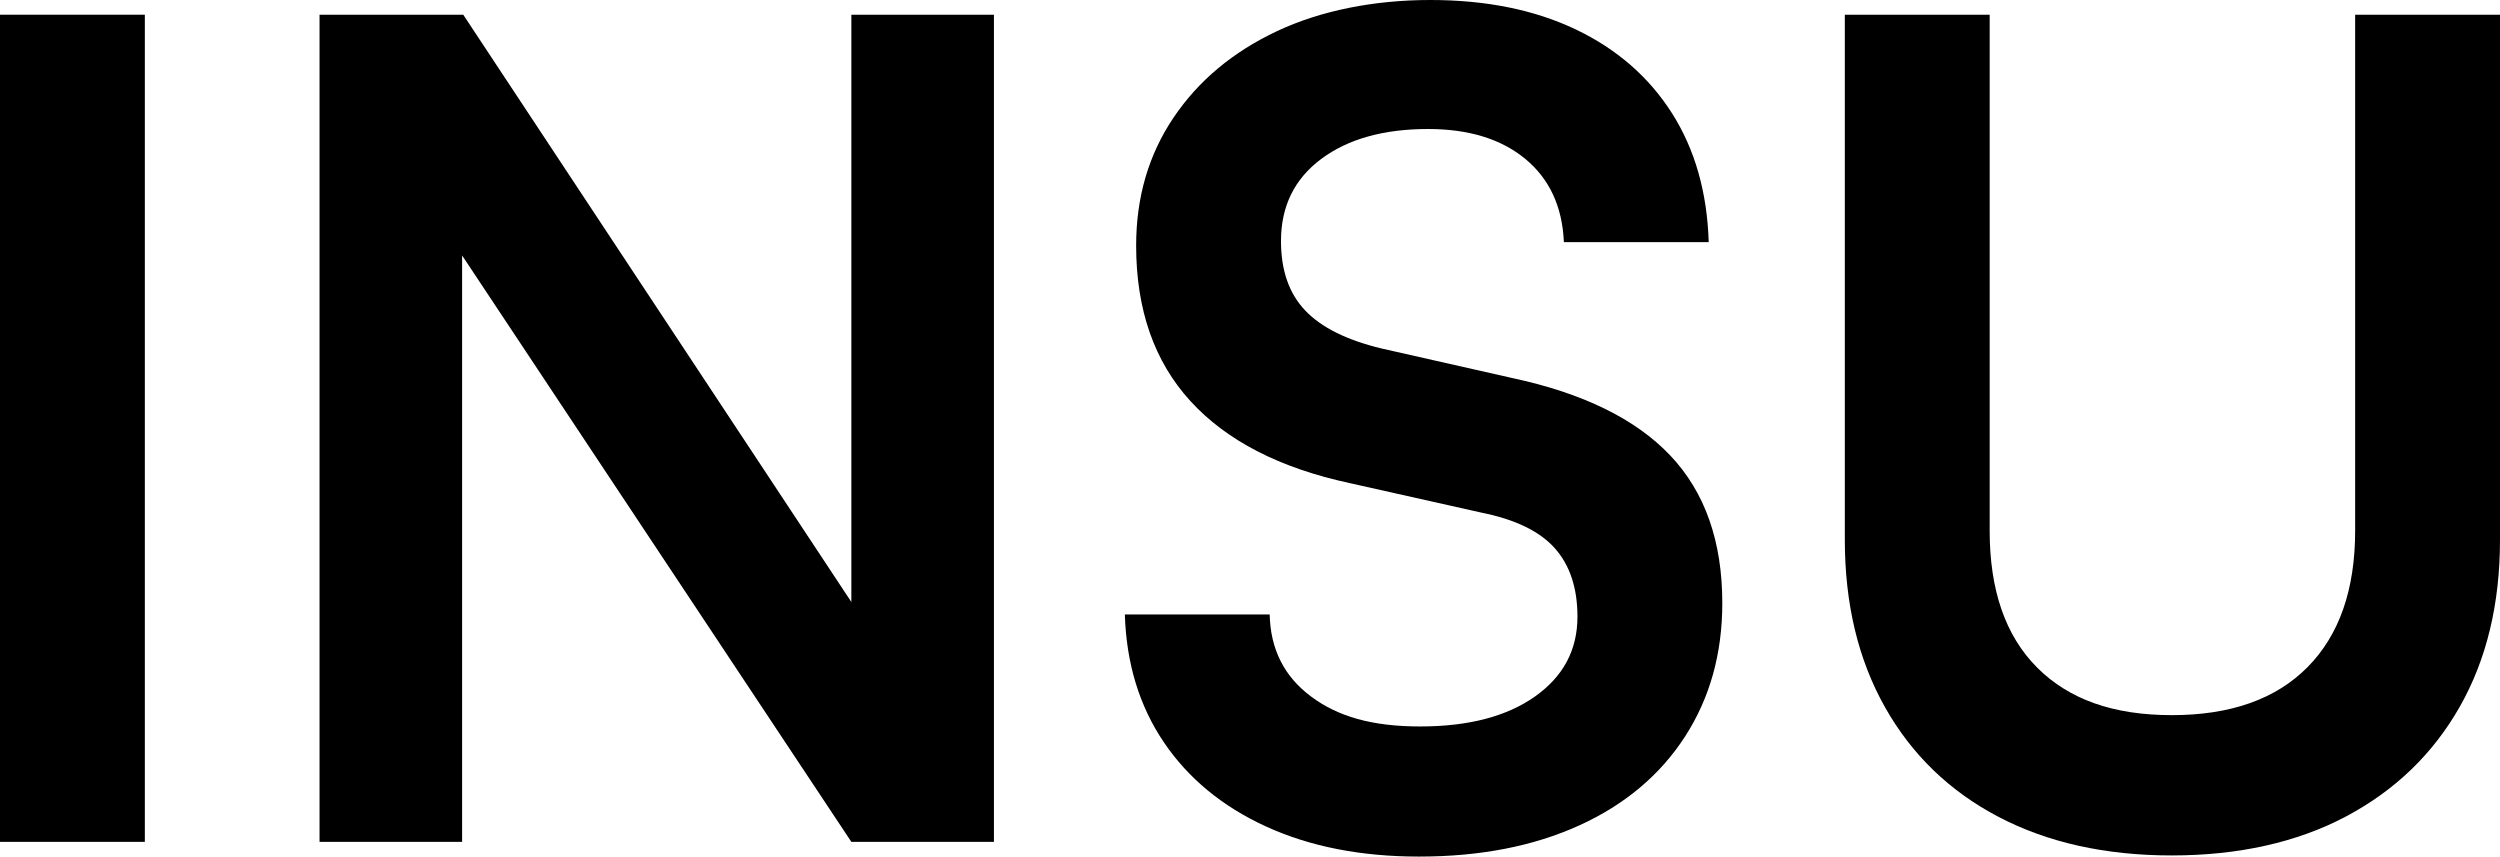 <?xml version="1.0" encoding="UTF-8"?>
<svg id="Calque_1" data-name="Calque 1" xmlns="http://www.w3.org/2000/svg" viewBox="0 0 1875.95 642.76">
  <rect y="11.04" width="108.68" height="620.68"/>
  <polygon points="638.84 451.73 347.61 11.04 239.78 11.04 239.78 631.72 346.76 631.72 346.76 191.69 638.84 631.72 745.83 631.72 745.83 11.04 638.84 11.04 638.84 451.73"/>
  <path d="m1134.44,283.6l-97.65-22.08c-26.04-6.23-45.15-15.71-57.31-28.45-12.18-12.73-18.25-30.14-18.25-52.21,0-26.03,10.04-46.55,30.14-61.56,20.09-14.99,46.83-22.49,80.24-22.49,30.56,0,54.9,7.5,73.02,22.49,18.11,15.01,27.73,35.81,28.87,62.41h108.68c-1.14-37.36-10.33-69.63-27.59-96.8-17.28-27.16-41.33-48.1-72.18-62.83-30.86-14.71-67.22-22.08-109.11-22.08s-81.93,7.79-115.05,23.36c-33.12,15.57-59.01,37.22-77.69,64.95-18.69,27.74-28.02,59.73-28.02,95.95,0,48.12,13.59,87.03,40.76,116.74,27.16,29.72,67.07,50.25,119.72,61.56l98.5,22.08c25.47,5.1,43.86,14.01,55.19,26.75,11.31,12.74,16.98,29.86,16.98,51.37,0,24.91-10.62,44.87-31.84,59.86-21.23,15.01-49.96,22.5-86.19,22.5s-61.85-7.5-81.93-22.5c-20.09-14.99-30.43-35.52-30.99-61.56h-108.68c1.13,36.81,10.9,68.78,29.29,95.95,18.38,27.17,44.01,48.27,76.84,63.26,32.82,14.99,71.03,22.49,114.63,22.49,45.85,0,85.89-7.78,120.14-23.35,34.24-15.56,60.71-37.78,79.4-66.65,18.68-28.88,28.02-62.27,28.02-100.19,0-46.41-13.03-83.34-39.06-110.8-26.04-27.45-65.67-46.83-118.87-58.16Z"/>
  <path d="m1767.26,11.04v387.18c0,44.15-11.89,78.27-35.66,102.32-23.77,24.07-57.74,36.09-101.89,36.09s-77.27-11.89-101.04-35.66c-23.77-23.77-35.66-58.01-35.66-102.74V11.04h-108.69v393.97c0,48.12,10.04,90,30.15,125.67,20.09,35.66,48.53,63.12,85.33,82.36,36.79,19.23,80.09,28.87,129.91,28.87s93.96-9.76,130.76-29.29c36.79-19.53,65.24-46.98,85.33-82.36,20.09-35.37,30.15-77.13,30.15-125.25V11.04h-108.69Z"/>
</svg>